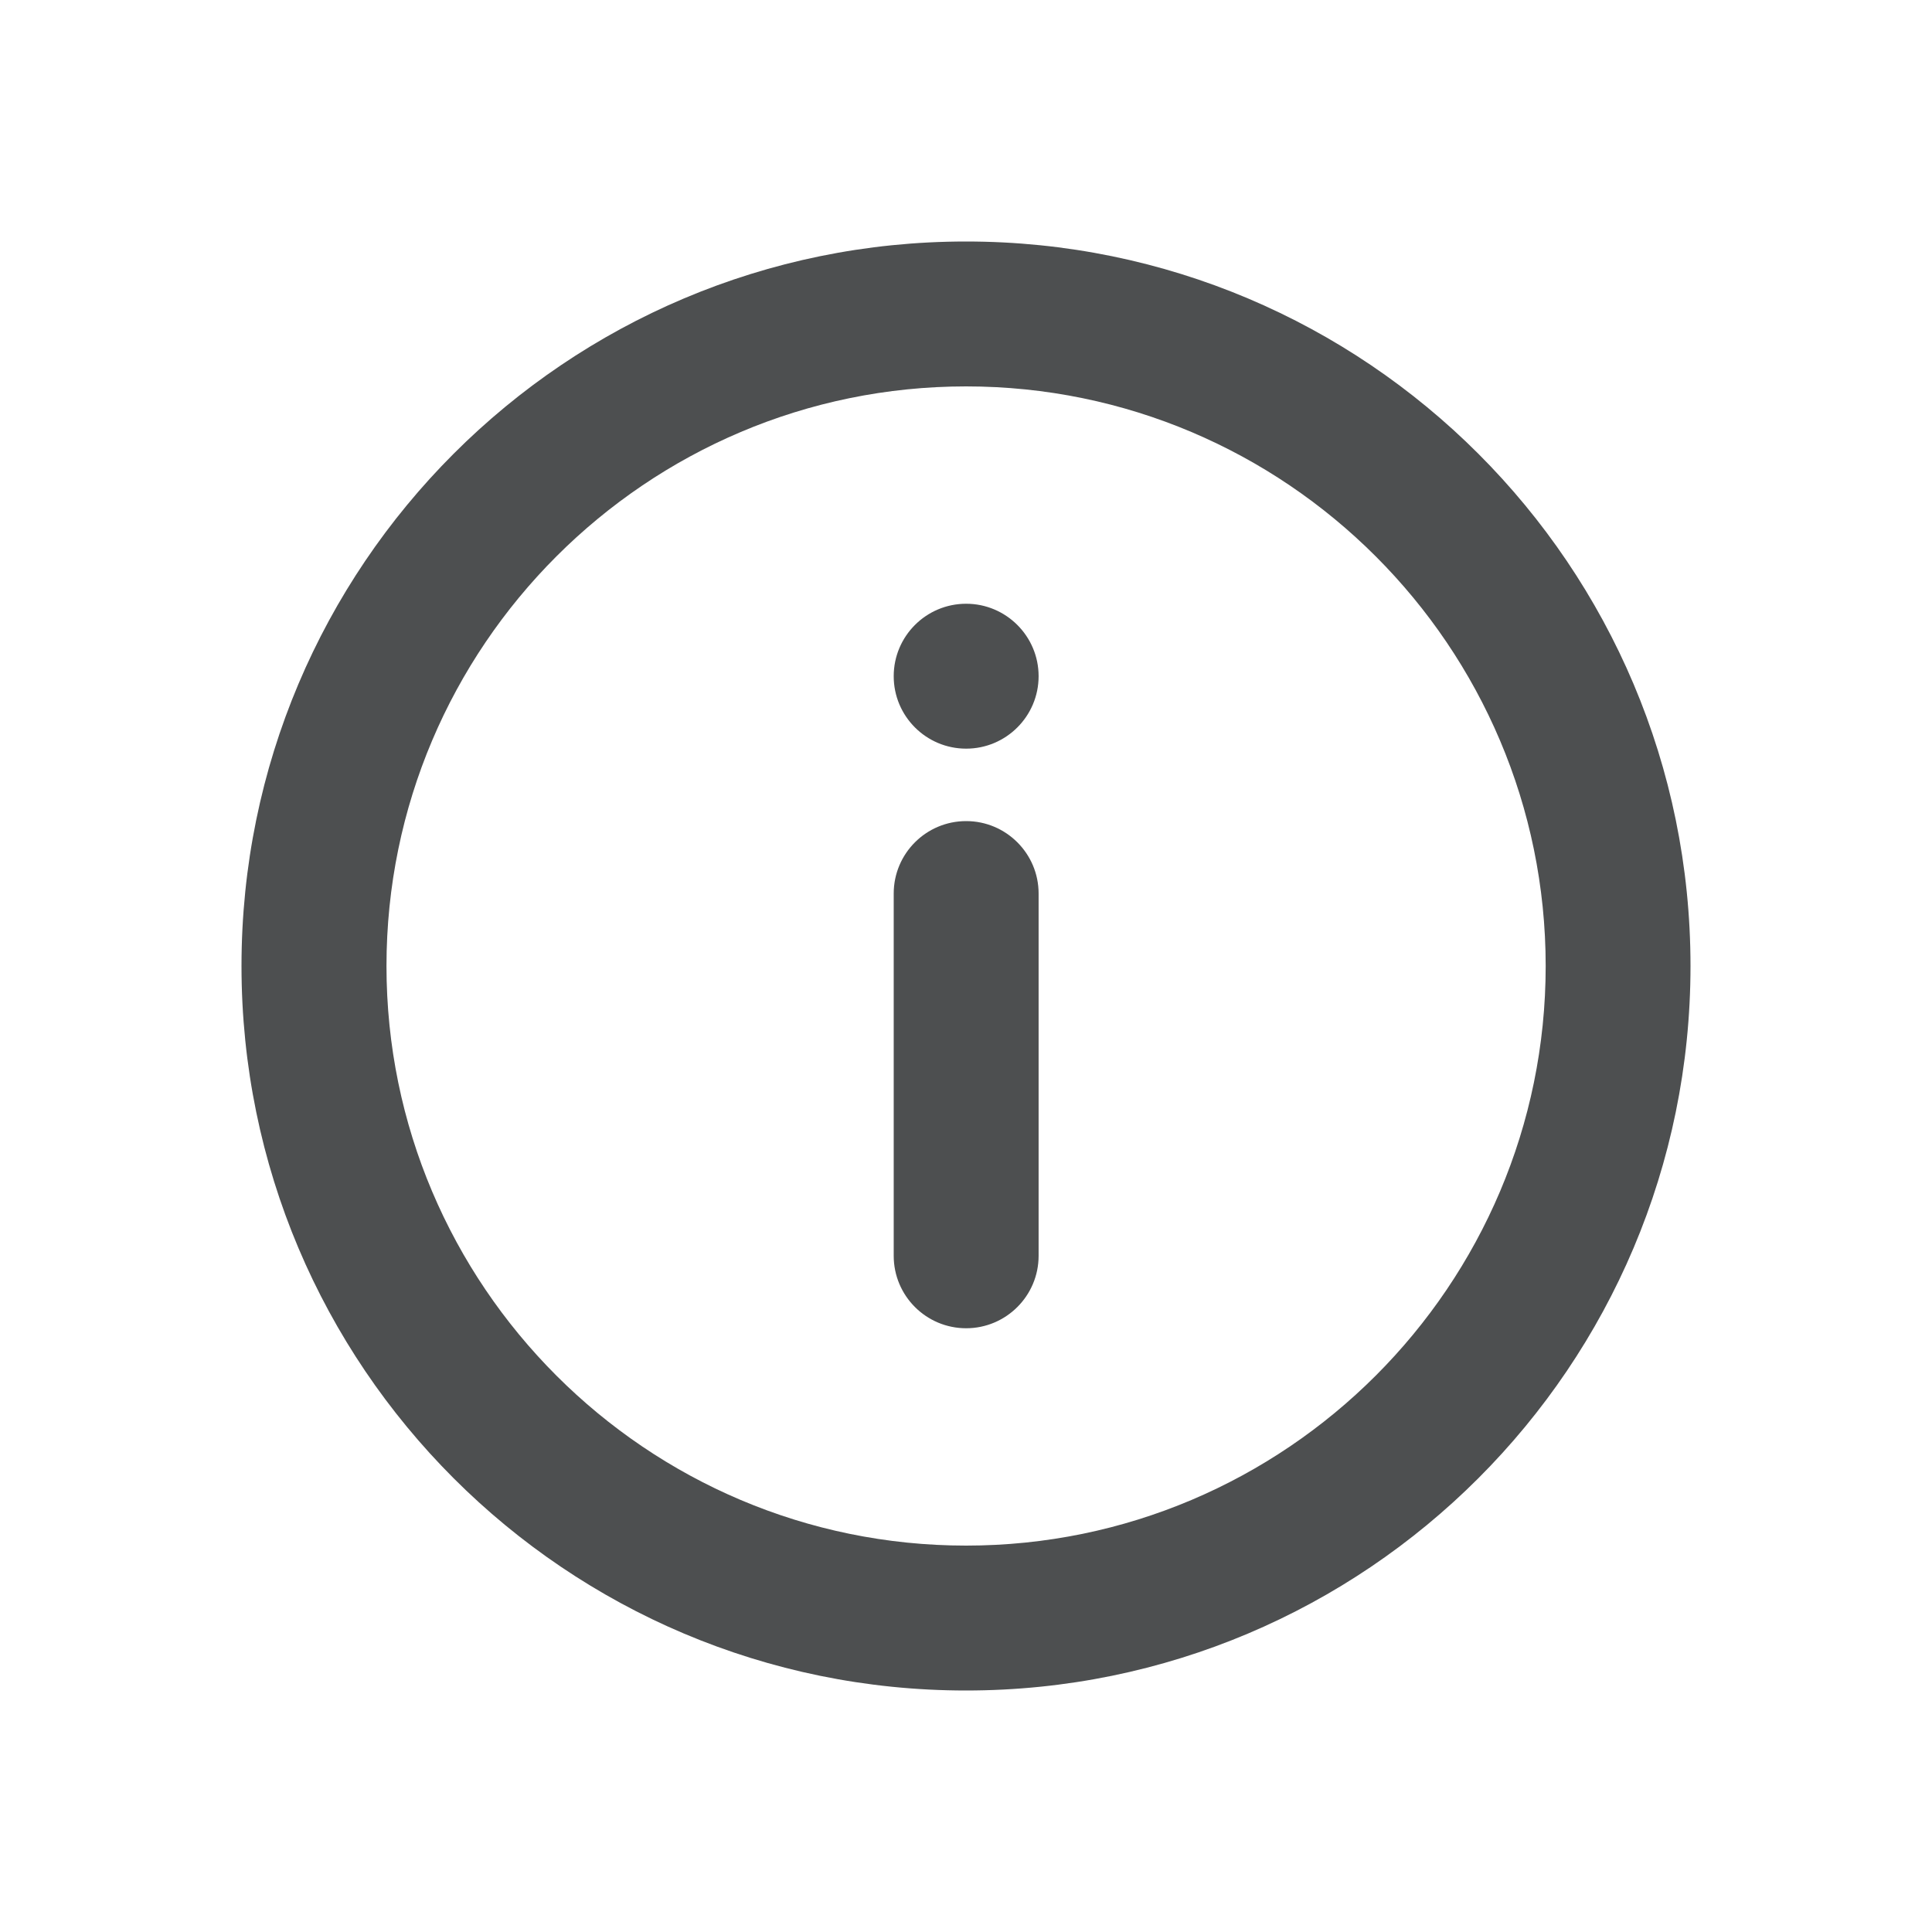 <svg width="24" height="24" viewBox="0 0 24 24" fill="none" xmlns="http://www.w3.org/2000/svg">
<path fill-rule="evenodd" clip-rule="evenodd" d="M11.102 8.4C11.102 7.903 11.505 7.5 12.002 7.5C12.498 7.5 12.902 7.903 12.902 8.4C12.902 8.897 12.498 9.3 12.002 9.3C11.505 9.3 11.102 8.897 11.102 8.4ZM11.102 11.1C11.102 10.603 11.505 10.2 12.002 10.2C12.498 10.2 12.902 10.603 12.902 11.1V15.6C12.902 16.097 12.498 16.5 12.002 16.5C11.505 16.5 11.102 16.097 11.102 15.6V11.1ZM12.001 19.2C8.031 19.2 4.801 15.97 4.801 12C4.801 8.03 8.031 4.8 12.001 4.8C15.971 4.8 19.201 8.03 19.201 12C19.201 15.97 15.971 19.2 12.001 19.2ZM12 3C7.029 3 3 7.029 3 12C3 16.971 7.029 21 12 21C16.97 21 21 16.971 21 12C21 7.029 16.97 3 12 3Z" fill="#212325" fill-opacity="0.8"/>
</svg>

